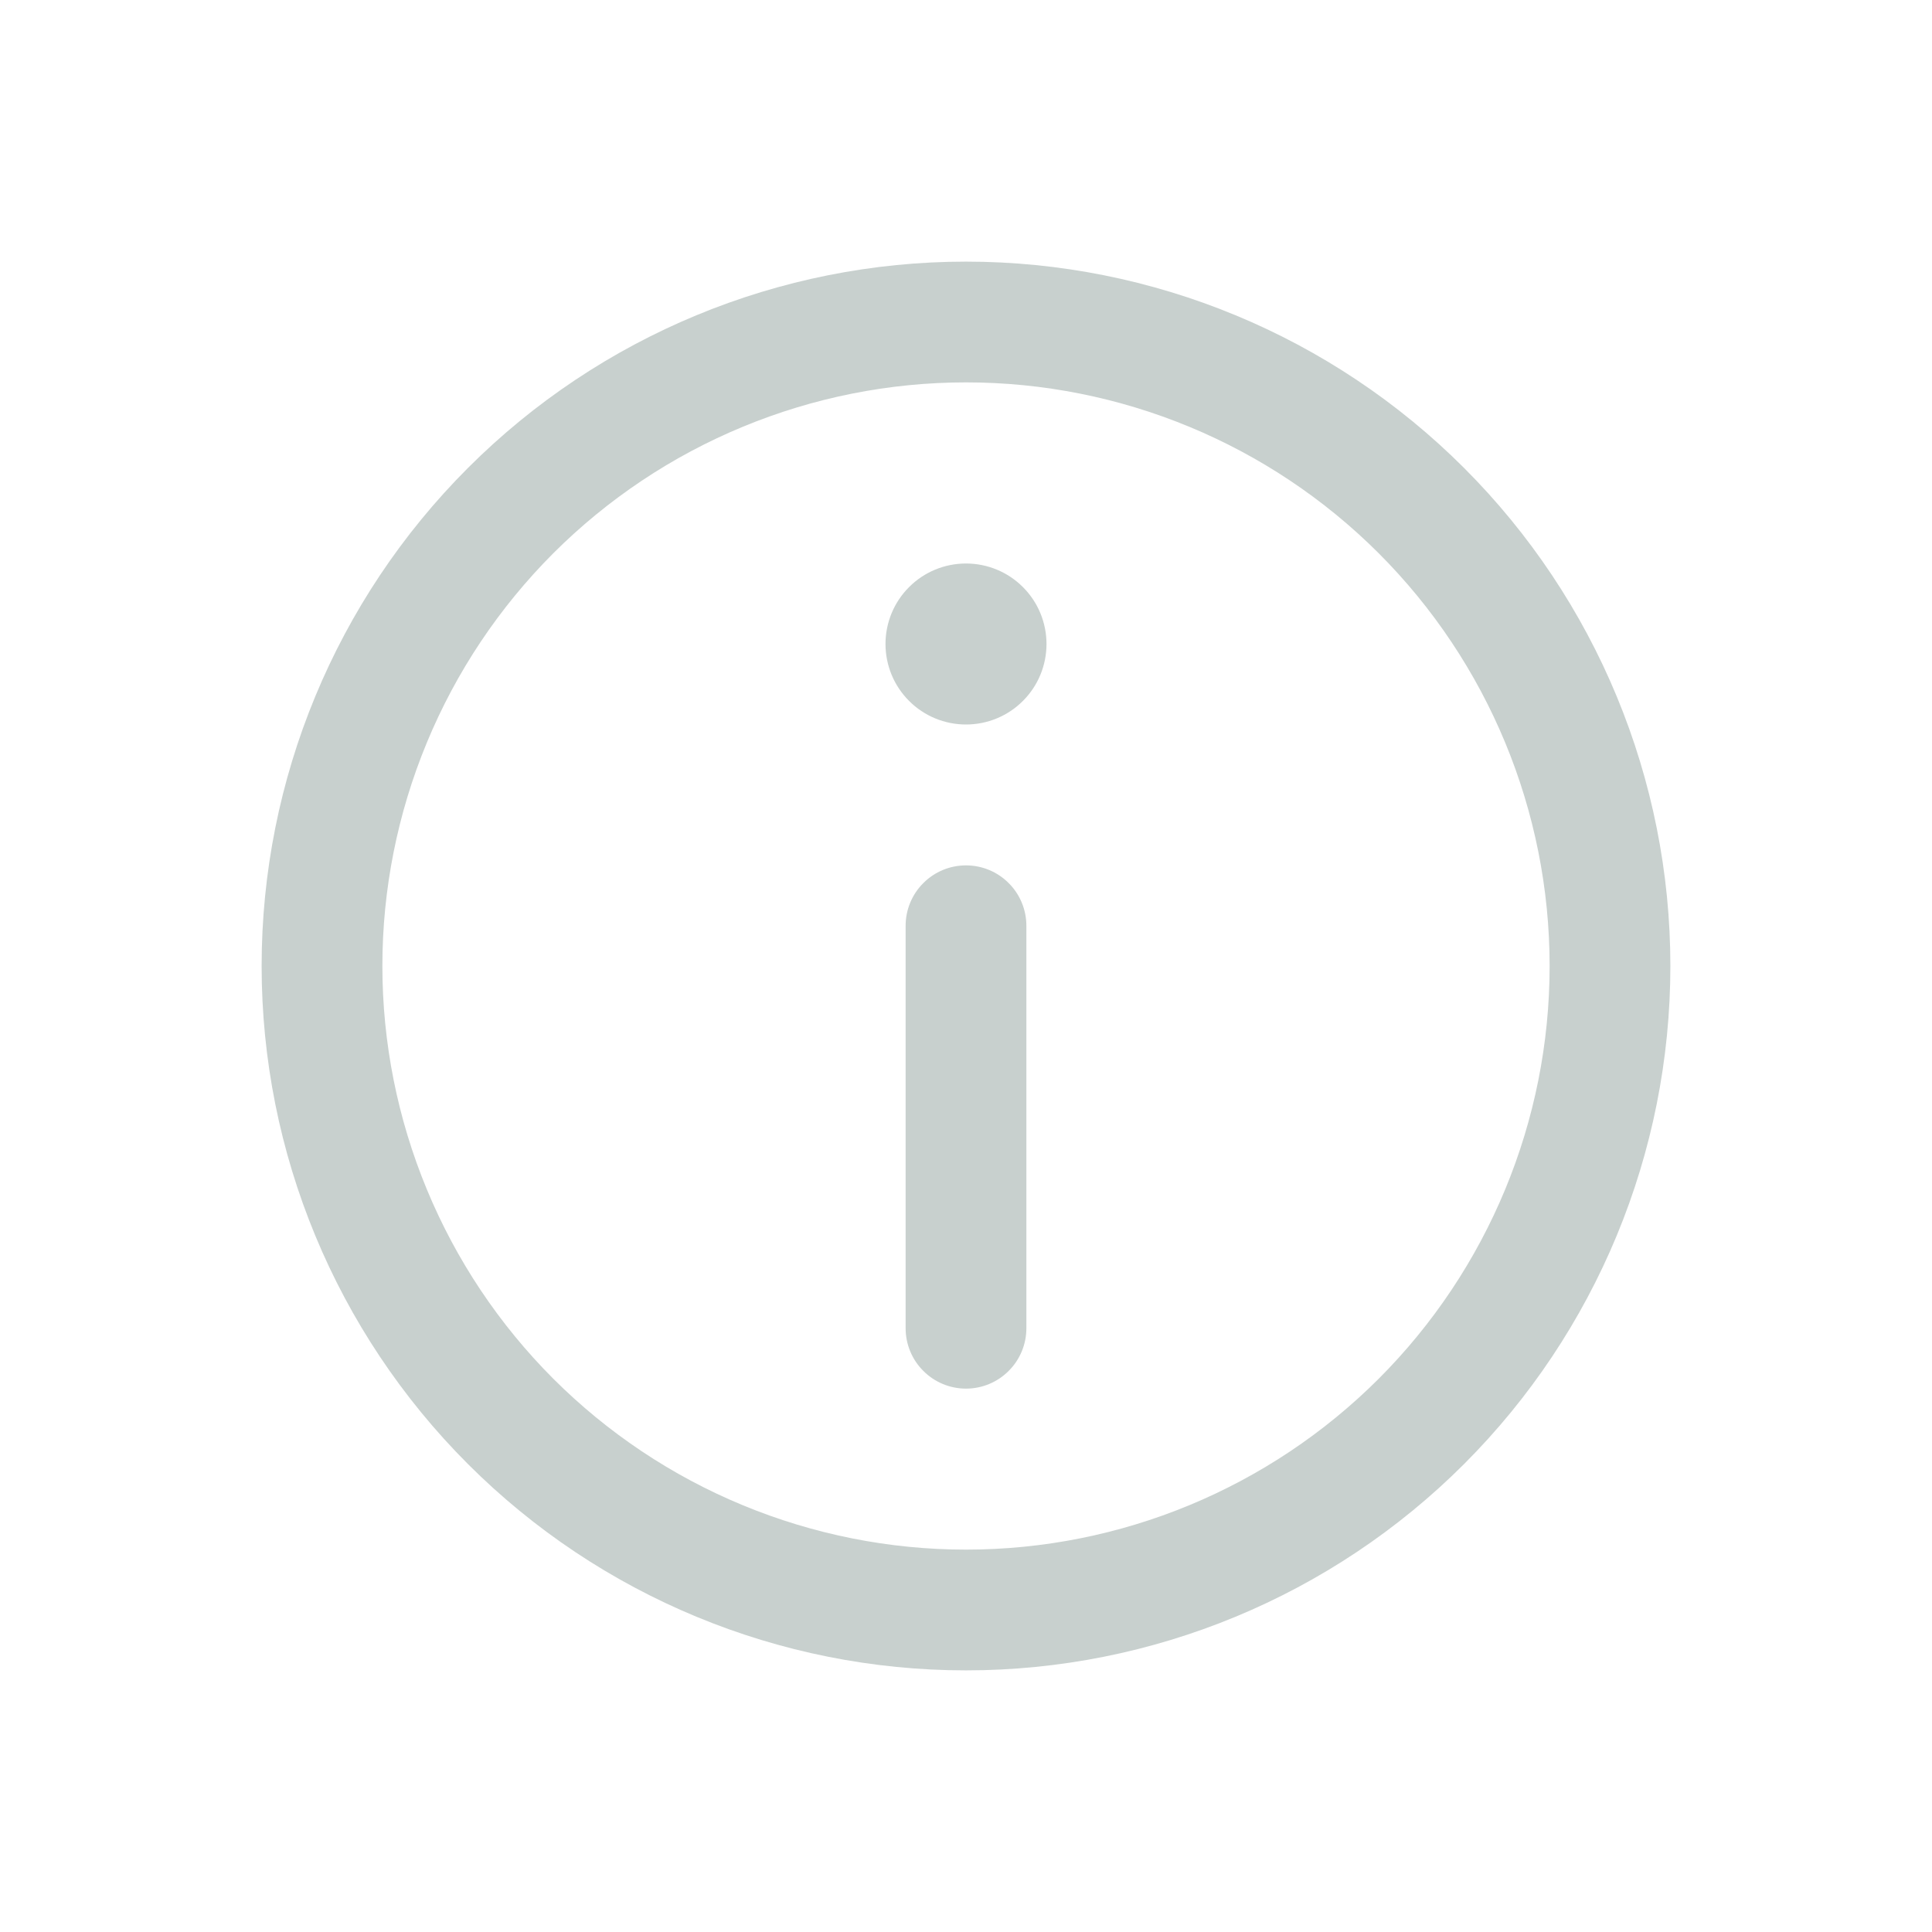 <svg width="24" height="24" viewBox="0 0 24 24" fill="none" xmlns="http://www.w3.org/2000/svg">
<path d="M12 10.75C12.199 10.75 12.39 10.829 12.53 10.97C12.671 11.11 12.75 11.301 12.75 11.5V16.5C12.75 16.699 12.671 16.89 12.53 17.03C12.39 17.171 12.199 17.25 12 17.25C11.801 17.25 11.61 17.171 11.47 17.03C11.329 16.89 11.25 16.699 11.25 16.5V11.5C11.25 11.301 11.329 11.11 11.47 10.97C11.61 10.829 11.801 10.75 12 10.75ZM12 9C12.265 9 12.52 8.895 12.707 8.707C12.895 8.52 13 8.265 13 8C13 7.735 12.895 7.48 12.707 7.293C12.52 7.105 12.265 7 12 7C11.735 7 11.48 7.105 11.293 7.293C11.105 7.48 11 7.735 11 8C11 8.265 11.105 8.52 11.293 8.707C11.48 8.895 11.735 9 12 9Z" fill="#C8D0CE"/>
<path fill-rule="evenodd" clip-rule="evenodd" d="M3.25 12C3.25 9.679 4.172 7.454 5.813 5.813C7.454 4.172 9.679 3.25 12 3.25C14.321 3.25 16.546 4.172 18.187 5.813C19.828 7.454 20.75 9.679 20.75 12C20.75 14.321 19.828 16.546 18.187 18.187C16.546 19.828 14.321 20.75 12 20.75C9.679 20.75 7.454 19.828 5.813 18.187C4.172 16.546 3.25 14.321 3.25 12ZM12 4.75C11.048 4.75 10.105 4.938 9.226 5.302C8.346 5.666 7.547 6.2 6.873 6.873C6.2 7.547 5.666 8.346 5.302 9.226C4.938 10.105 4.75 11.048 4.75 12C4.75 12.952 4.938 13.895 5.302 14.774C5.666 15.654 6.2 16.453 6.873 17.127C7.547 17.8 8.346 18.334 9.226 18.698C10.105 19.062 11.048 19.25 12 19.25C13.923 19.25 15.767 18.486 17.127 17.127C18.486 15.767 19.25 13.923 19.25 12C19.25 10.077 18.486 8.233 17.127 6.873C15.767 5.514 13.923 4.75 12 4.75Z" fill="#C8D0CE"/>
</svg>
